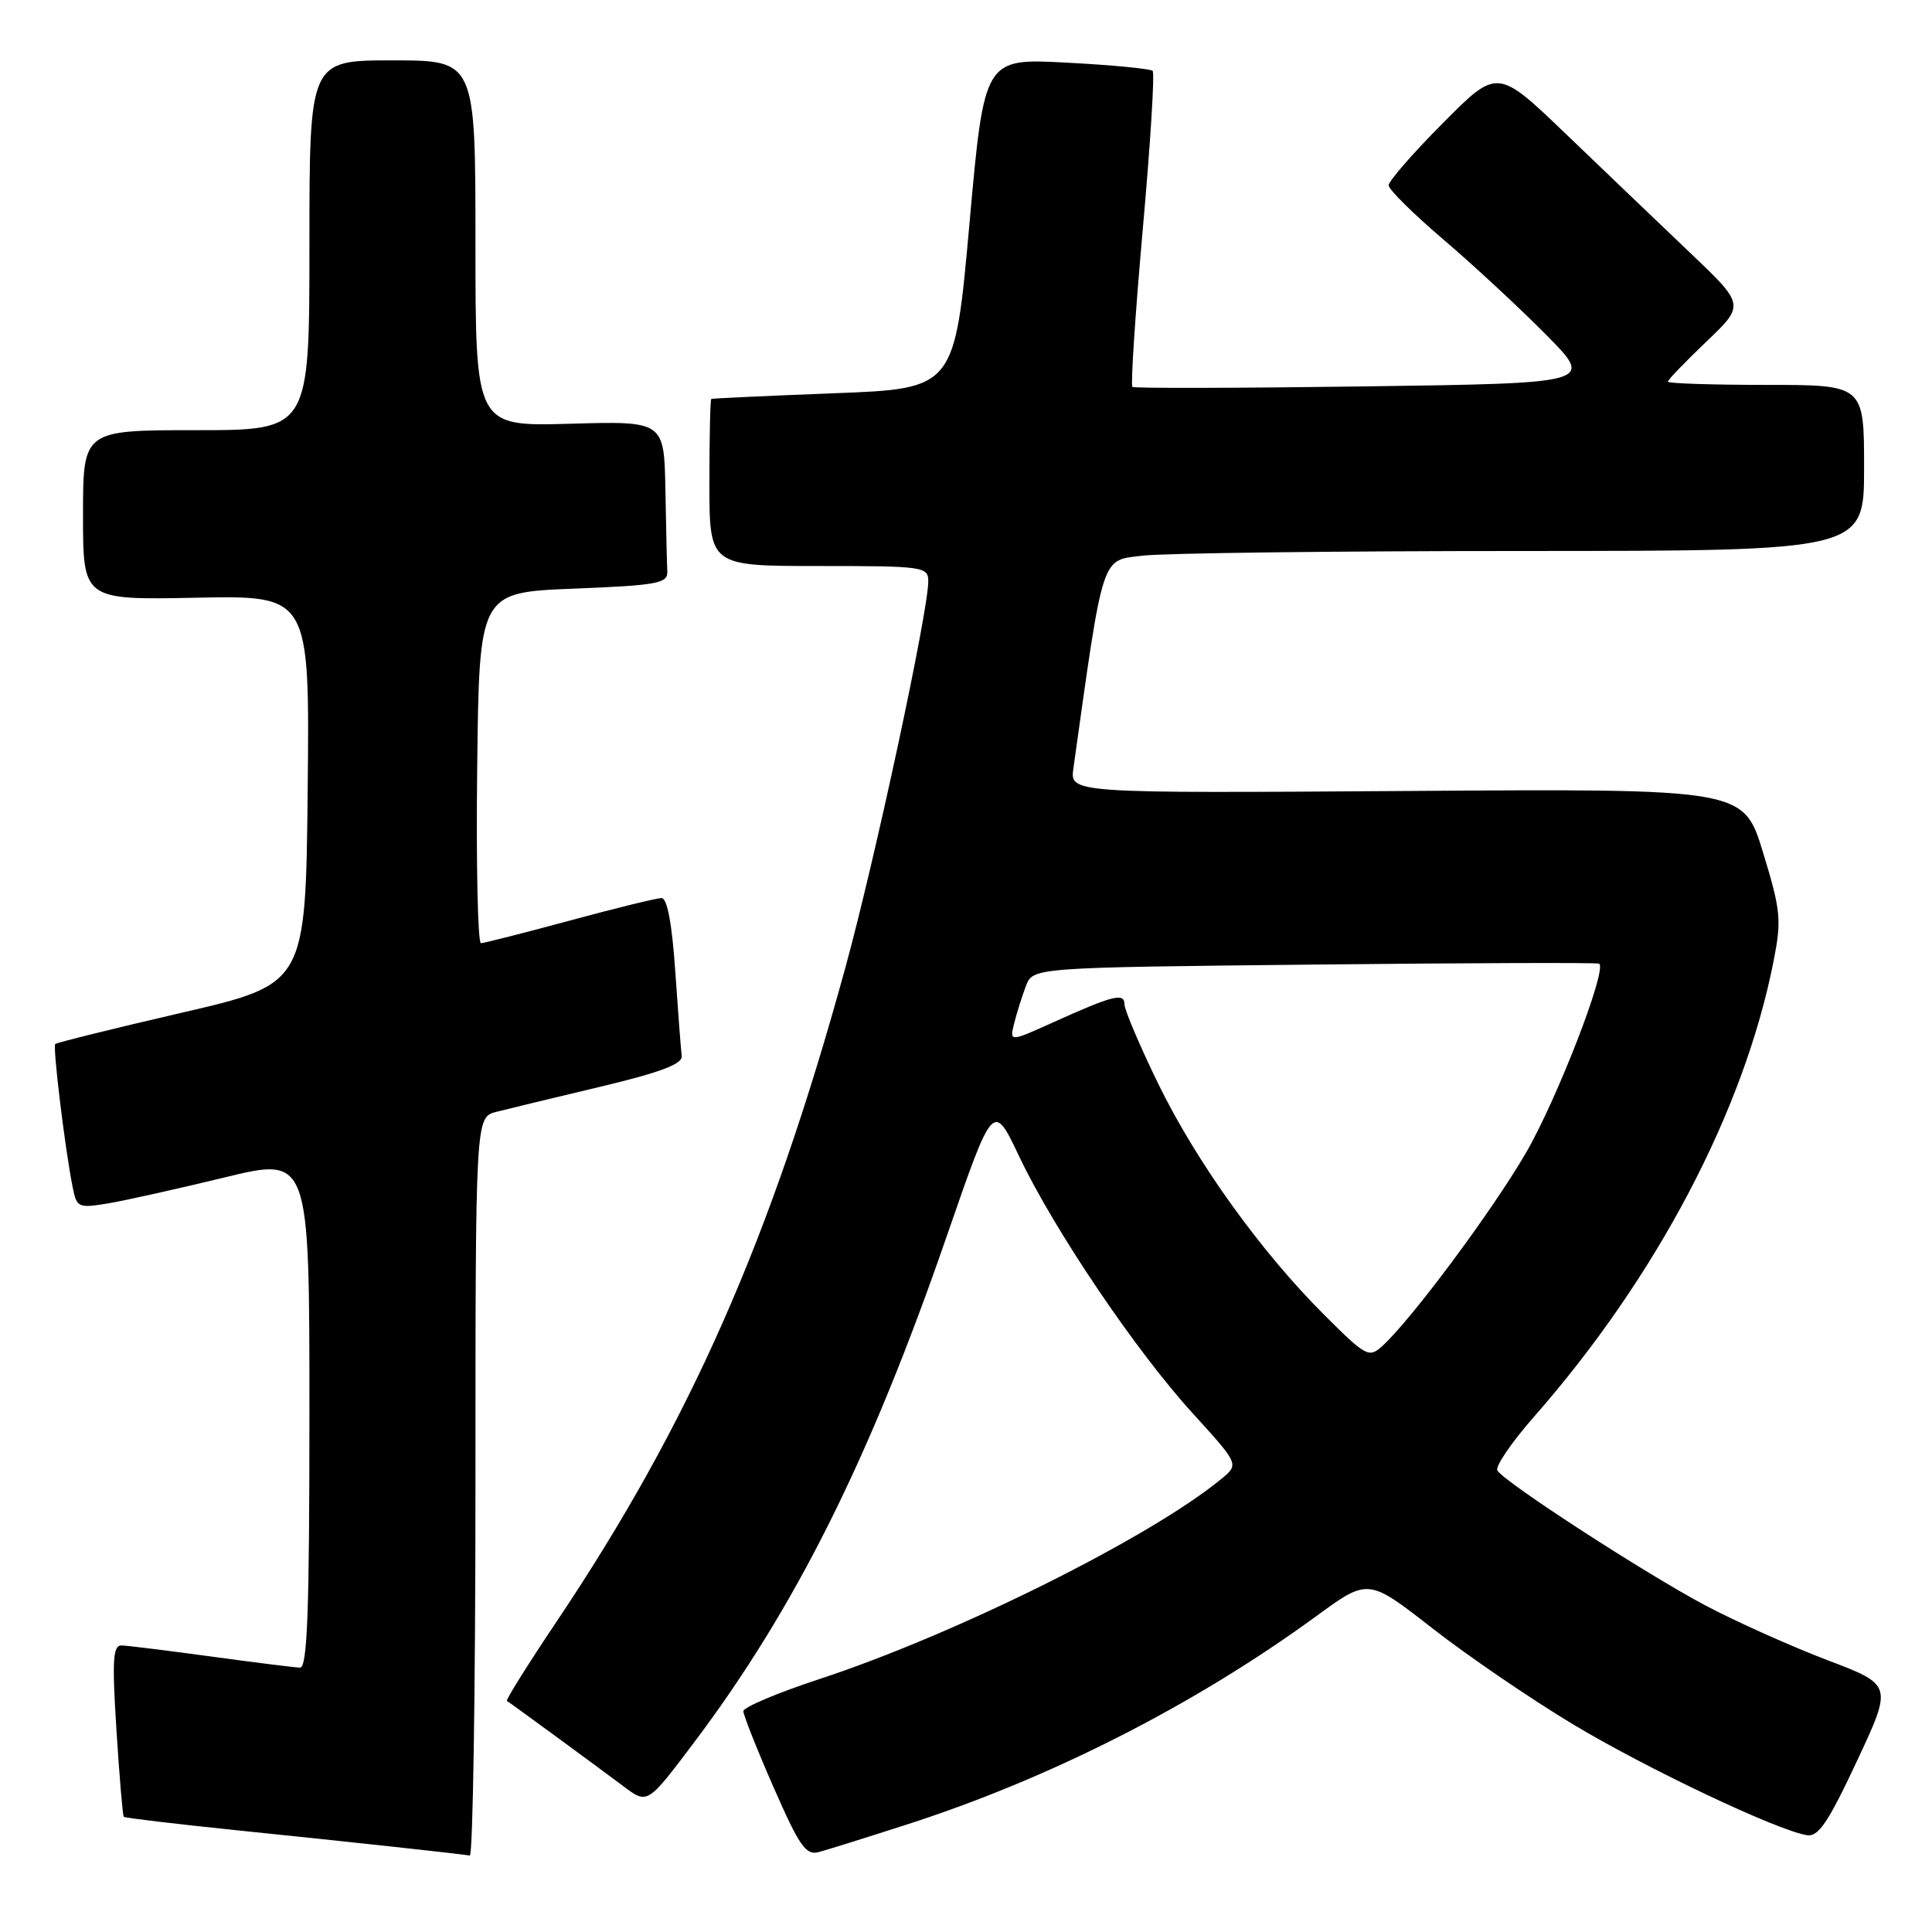 <?xml version="1.0" encoding="UTF-8" standalone="no"?>
<!DOCTYPE svg PUBLIC "-//W3C//DTD SVG 1.1//EN" "http://www.w3.org/Graphics/SVG/1.1/DTD/svg11.dtd" >
<svg xmlns="http://www.w3.org/2000/svg" xmlns:xlink="http://www.w3.org/1999/xlink" version="1.1" viewBox="0 0 256 256">
 <g >
 <path fill="currentColor"
d=" M 63.00 197.02 C 63.00 148.04 63.00 148.04 65.75 147.33 C 67.26 146.94 73.45 145.45 79.50 144.01 C 87.48 142.11 90.45 140.99 90.33 139.94 C 90.23 139.15 89.85 134.11 89.48 128.75 C 89.05 122.42 88.41 119.00 87.66 119.00 C 87.02 119.00 81.55 120.34 75.50 121.98 C 69.45 123.62 64.15 124.96 63.73 124.98 C 63.31 124.99 63.08 114.54 63.23 101.75 C 63.50 78.50 63.50 78.50 76.00 78.00 C 87.09 77.56 88.49 77.30 88.42 75.75 C 88.37 74.79 88.26 69.90 88.17 64.90 C 88.00 55.79 88.00 55.79 75.50 56.15 C 63.00 56.50 63.00 56.50 63.00 32.25 C 63.00 8.00 63.00 8.00 52.00 8.00 C 41.00 8.00 41.00 8.00 41.00 32.50 C 41.00 57.00 41.00 57.00 26.00 57.00 C 11.00 57.00 11.00 57.00 11.00 68.25 C 11.00 79.50 11.00 79.50 26.02 79.20 C 41.03 78.90 41.03 78.90 40.77 104.64 C 40.50 130.39 40.50 130.39 24.09 134.19 C 15.06 136.28 7.52 138.15 7.32 138.34 C 6.97 138.70 8.61 152.22 9.63 157.32 C 10.17 160.02 10.37 160.11 14.35 159.45 C 16.63 159.07 23.56 157.52 29.75 156.02 C 41.00 153.28 41.00 153.28 41.00 187.14 C 41.00 213.58 40.73 220.99 39.75 220.97 C 39.06 220.95 33.78 220.29 28.00 219.50 C 22.22 218.71 16.87 218.05 16.11 218.03 C 14.96 218.01 14.84 219.95 15.43 229.24 C 15.82 235.41 16.26 240.59 16.40 240.74 C 16.55 240.88 23.16 241.67 31.09 242.49 C 46.49 244.07 61.02 245.65 62.25 245.87 C 62.66 245.94 63.00 223.96 63.00 197.02 Z  M 120.00 241.81 C 139.08 235.69 158.27 225.93 174.40 214.16 C 181.29 209.12 181.29 209.12 189.79 215.75 C 194.46 219.40 202.88 225.15 208.50 228.52 C 218.21 234.35 235.32 242.47 239.40 243.17 C 240.93 243.44 242.22 241.54 246.04 233.38 C 250.78 223.26 250.78 223.26 242.17 219.99 C 237.44 218.19 230.19 214.95 226.07 212.78 C 218.19 208.62 199.39 196.44 198.41 194.85 C 198.09 194.34 200.28 191.12 203.28 187.71 C 219.52 169.20 231.12 147.15 235.01 127.34 C 236.08 121.89 235.97 120.68 233.61 112.95 C 231.03 104.50 231.03 104.50 186.40 104.81 C 141.77 105.11 141.77 105.11 142.23 101.81 C 146.26 73.08 145.87 74.29 151.39 73.63 C 154.20 73.29 176.86 73.01 201.75 73.01 C 247.00 73.00 247.00 73.00 247.00 62.00 C 247.00 51.00 247.00 51.00 234.00 51.00 C 226.85 51.00 221.00 50.81 221.00 50.57 C 221.00 50.33 223.30 47.95 226.10 45.27 C 231.21 40.40 231.21 40.40 223.90 33.45 C 219.89 29.63 212.51 22.57 207.51 17.77 C 198.41 9.04 198.41 9.04 191.21 16.29 C 187.24 20.28 184.00 24.00 184.00 24.55 C 184.00 25.10 187.26 28.33 191.25 31.73 C 195.24 35.13 201.36 40.81 204.86 44.35 C 211.23 50.78 211.23 50.78 180.86 51.20 C 164.16 51.43 150.30 51.46 150.05 51.27 C 149.80 51.08 150.42 41.70 151.42 30.42 C 152.43 19.14 153.02 9.68 152.73 9.39 C 152.44 9.11 147.30 8.61 141.31 8.30 C 130.42 7.72 130.42 7.72 128.46 29.61 C 126.50 51.50 126.50 51.50 110.50 52.11 C 101.70 52.45 94.39 52.79 94.25 52.86 C 94.11 52.94 94.00 57.95 94.00 64.00 C 94.00 75.00 94.00 75.00 108.50 75.00 C 122.38 75.00 123.00 75.09 123.00 77.02 C 123.00 81.05 115.96 113.85 111.99 128.31 C 102.14 164.21 91.35 188.62 73.77 214.84 C 69.96 220.52 66.99 225.26 67.17 225.38 C 67.68 225.69 79.13 234.08 82.65 236.72 C 85.79 239.08 85.79 239.08 91.91 230.96 C 105.39 213.07 115.27 193.28 125.47 163.74 C 131.61 145.98 131.61 145.98 135.05 153.24 C 139.69 162.99 150.49 178.99 158.03 187.26 C 164.19 194.03 164.19 194.03 161.84 195.96 C 152.43 203.72 126.62 216.57 108.50 222.51 C 103.00 224.32 98.50 226.22 98.50 226.74 C 98.50 227.26 100.30 231.80 102.50 236.82 C 105.93 244.65 106.79 245.87 108.50 245.41 C 109.60 245.11 114.78 243.49 120.00 241.81 Z  M 175.51 174.27 C 167.04 165.83 158.50 153.93 153.44 143.54 C 151.00 138.52 149.00 133.81 149.00 133.09 C 149.00 131.50 147.49 131.88 139.63 135.43 C 133.76 138.08 133.76 138.08 134.39 135.58 C 134.73 134.21 135.43 131.99 135.94 130.65 C 136.87 128.20 136.87 128.20 174.19 127.81 C 194.71 127.59 211.68 127.54 211.90 127.69 C 212.99 128.44 206.27 145.77 202.16 152.82 C 197.66 160.55 186.98 174.89 183.16 178.36 C 181.39 179.96 181.01 179.76 175.51 174.27 Z "/>
</g>
</svg>